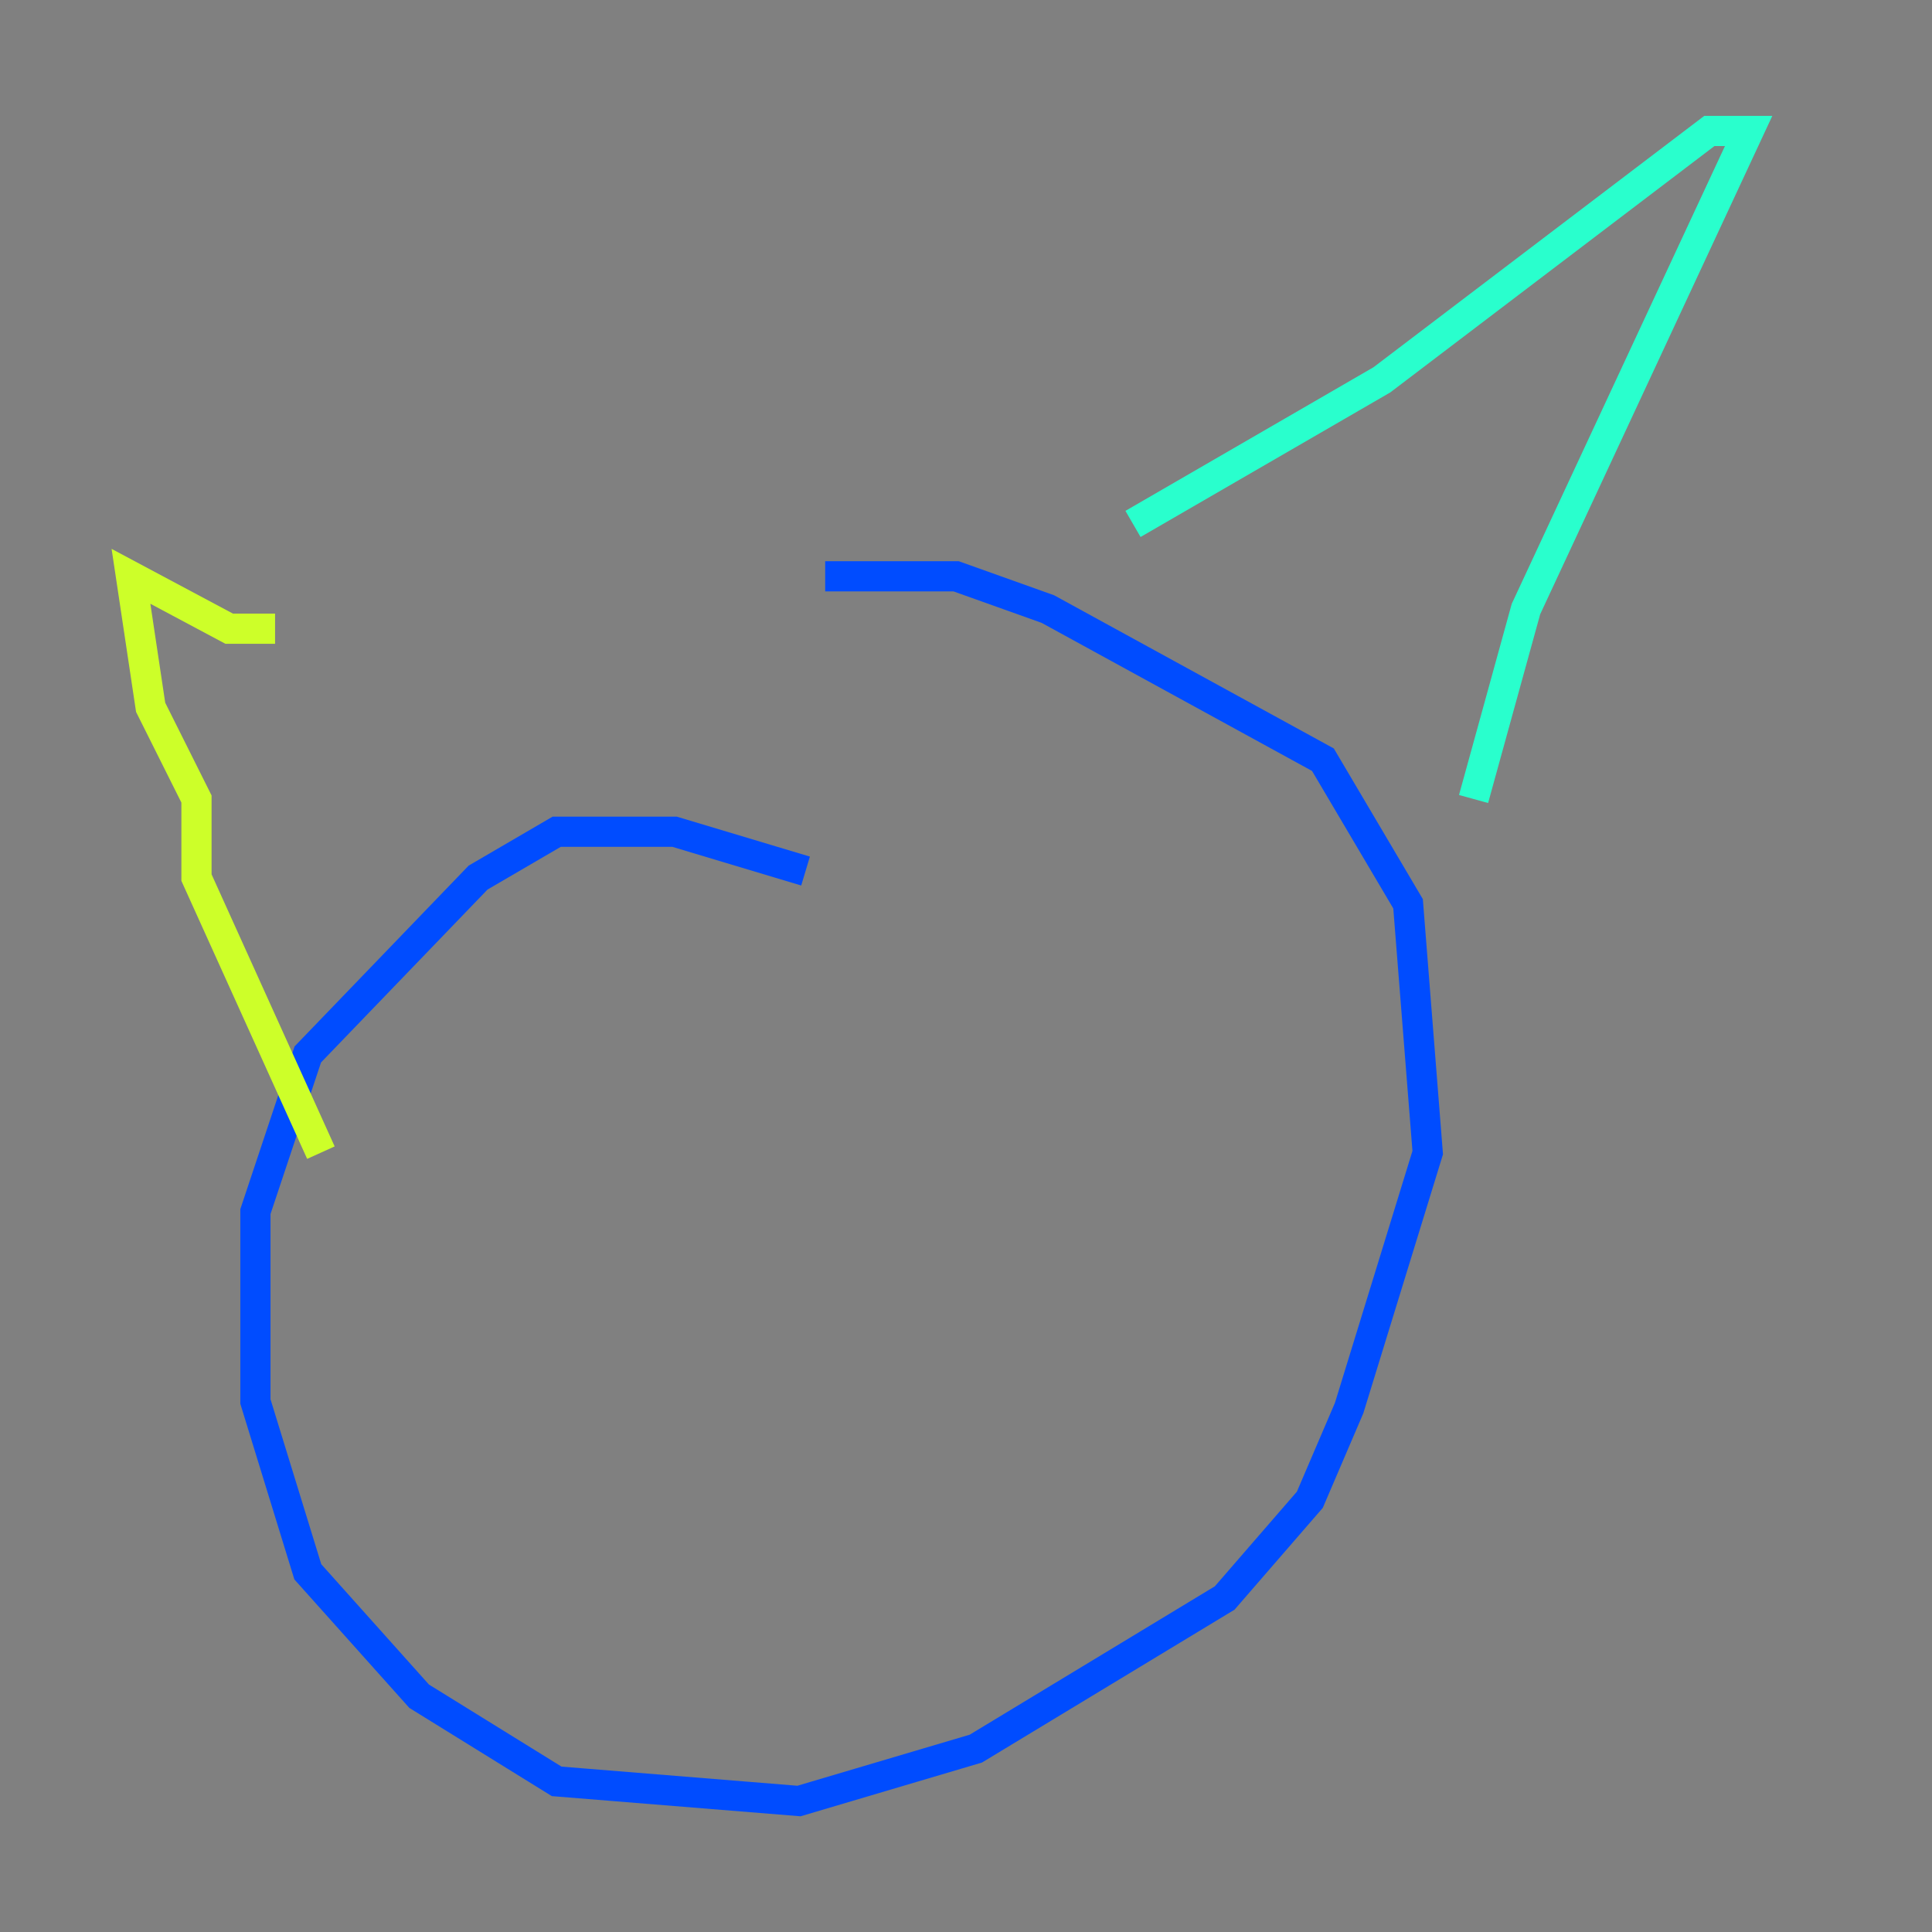 <?xml version="1.0" encoding="utf-8" ?>
<svg baseProfile="tiny" height="128" version="1.2" viewBox="0,0,128,128" width="128" xmlns="http://www.w3.org/2000/svg" xmlns:ev="http://www.w3.org/2001/xml-events" xmlns:xlink="http://www.w3.org/1999/xlink"><rect x="0" y="0" width="128" height="128" fill="#808080" stroke="none"/><defs /><polyline fill="none" points="52.936,62.915 52.936,62.915" stroke="#00007f" stroke-width="2" /><polyline fill="none" points="53.37,57.709 44.691,55.105 36.881,55.105 31.675,58.142 20.393,69.858 16.922,80.271 16.922,92.854 20.393,104.136 27.77,112.38 36.881,118.02 52.936,119.322 64.651,115.851 81.139,105.871 86.78,99.363 89.383,93.288 94.59,76.366 93.288,59.878 87.647,50.332 69.424,40.352 63.349,38.183 54.671,38.183" stroke="#004cff" stroke-width="2" /><polyline fill="none" points="75.064,34.712 91.552,25.166 113.248,8.678 115.851,8.678 101.098,40.352 97.627,52.936" stroke="#29ffcd" stroke-width="2" /><polyline fill="none" points="18.224,41.654 15.186,41.654 8.678,38.183 9.98,46.861 13.017,52.936 13.017,58.142 21.261,76.366" stroke="#cdff29" stroke-width="2" /><polyline fill="none" points="45.125,71.159 45.125,71.159" stroke="#ff6700" stroke-width="2" /><polyline fill="none" points="45.125,71.593 45.125,71.593" stroke="#7f0000" stroke-width="2" /></svg>